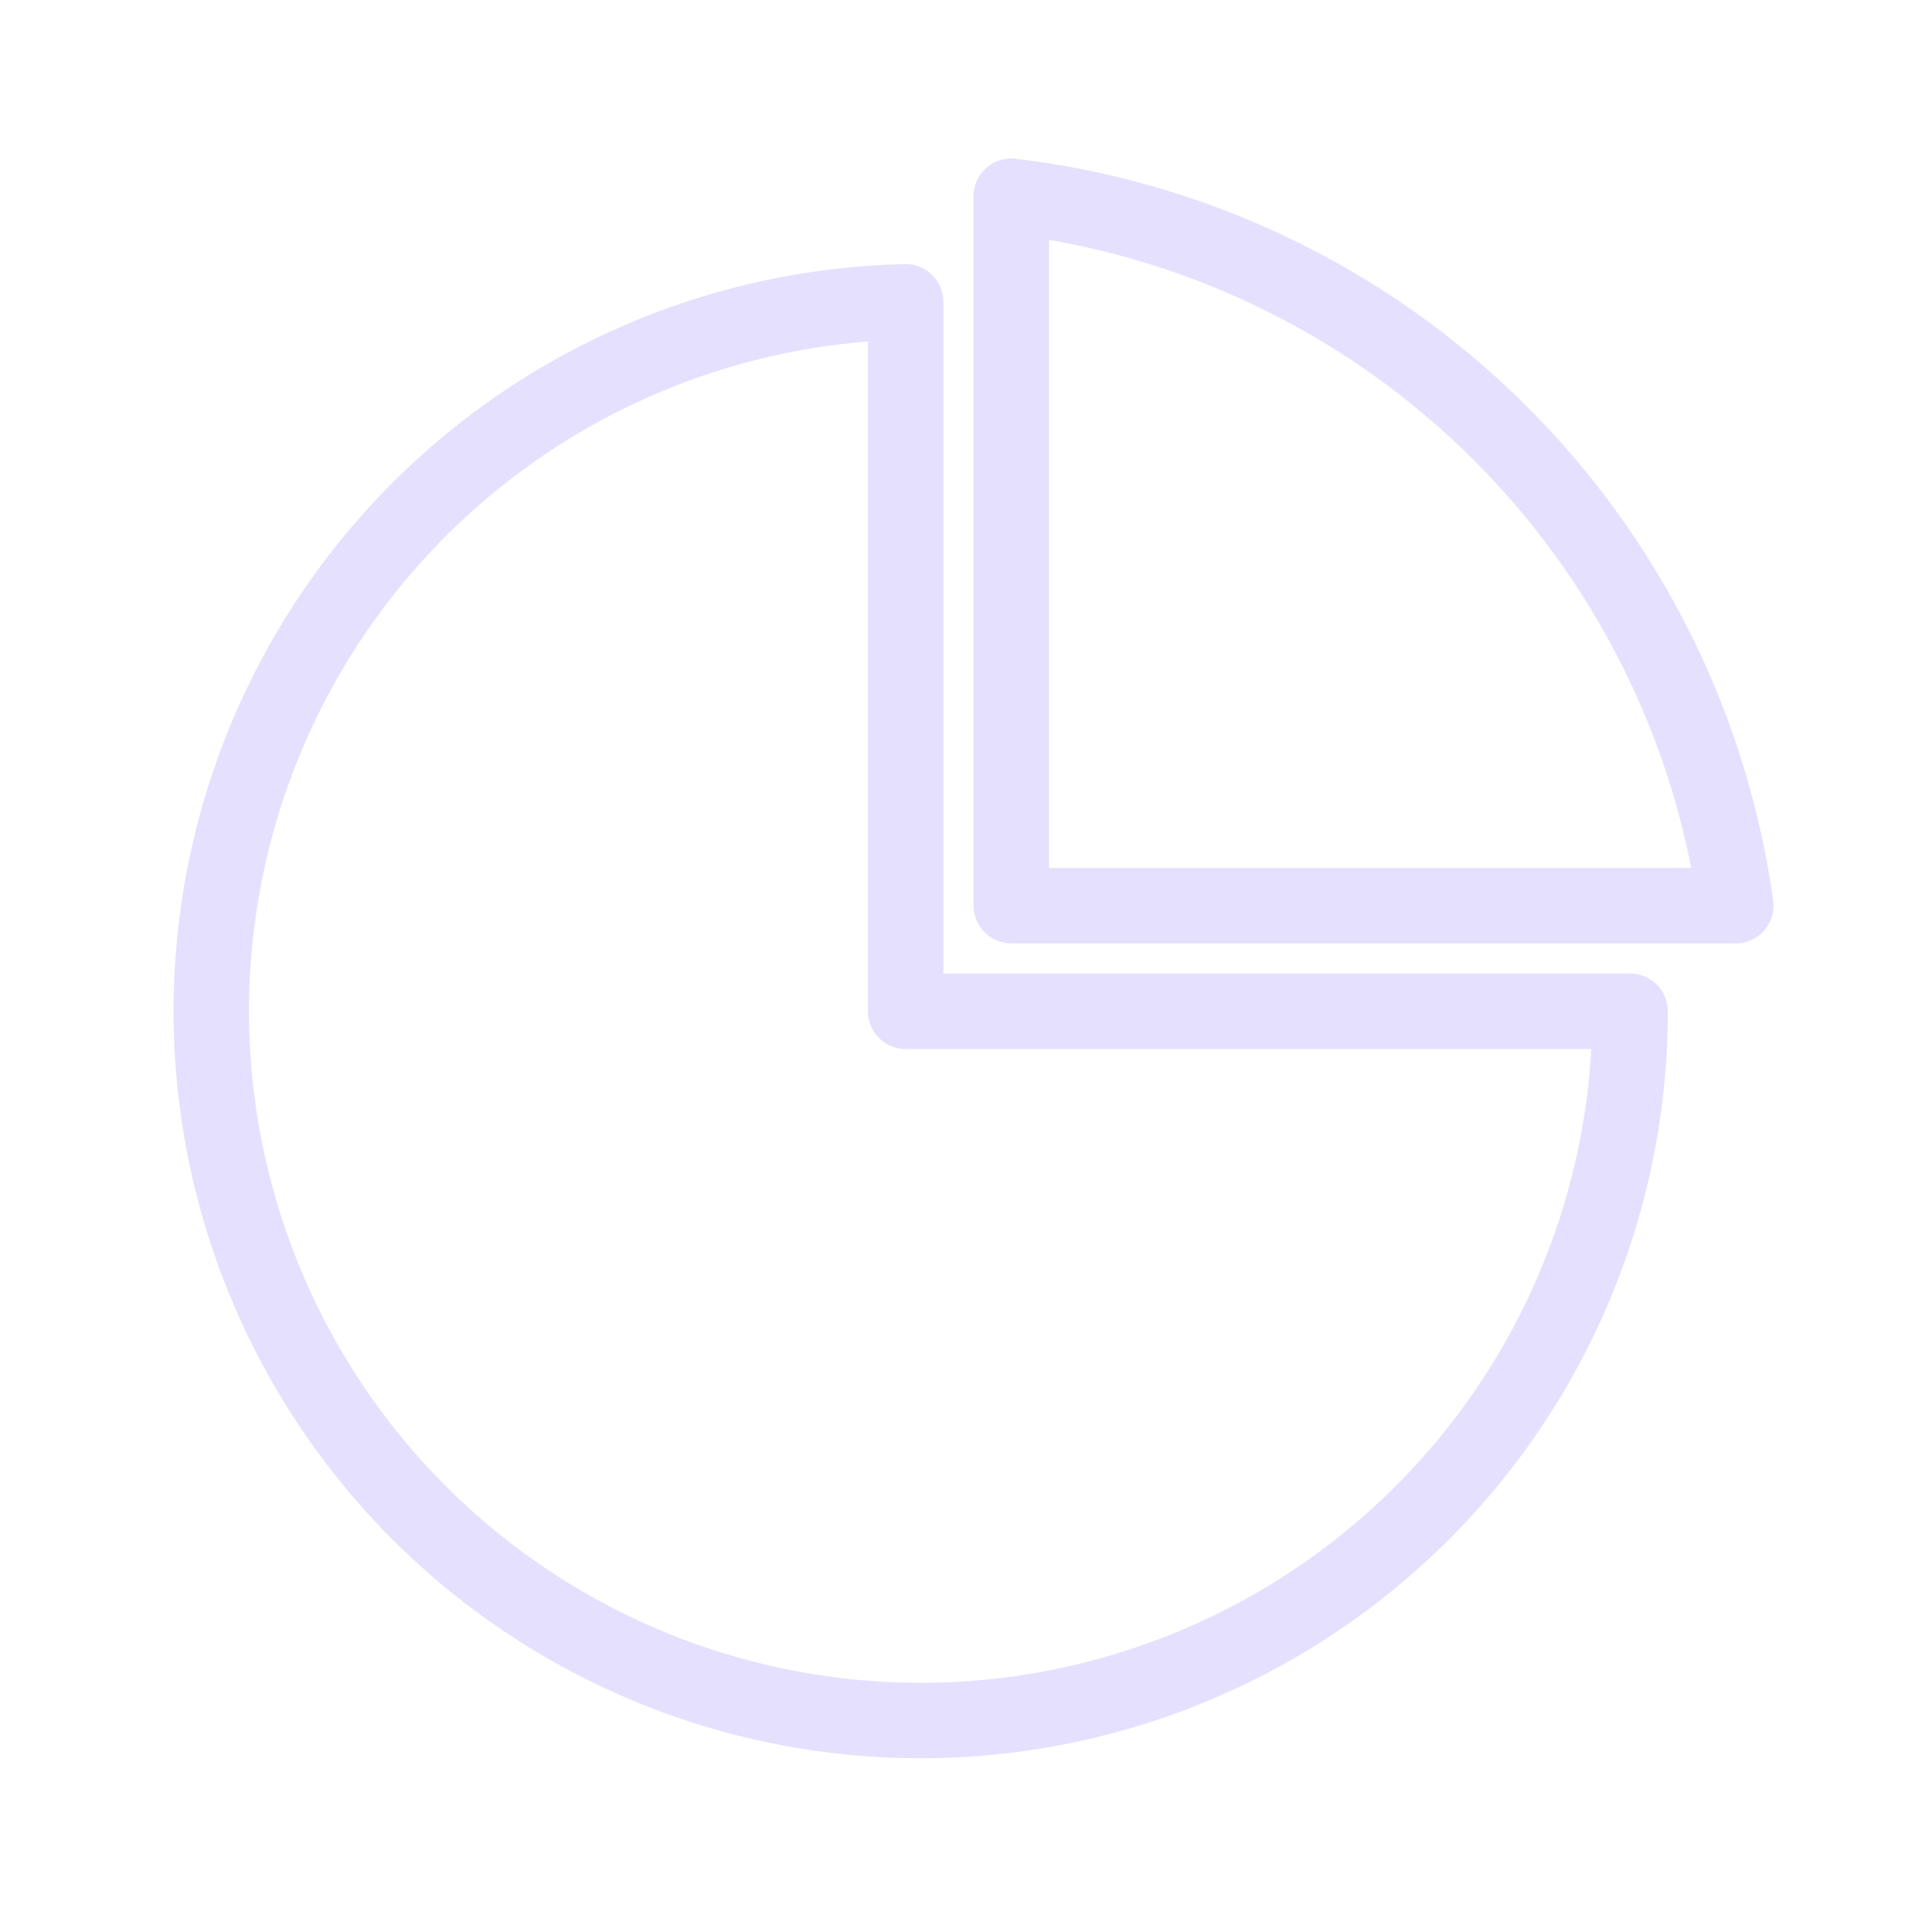 <svg xmlns="http://www.w3.org/2000/svg" viewBox="0 0 128 128" stroke-linecap="round" stroke-linejoin="round" stroke="#E6E0FF" fill="none" stroke-width="5"><path d="M67 13a55 55 90 0148 47H67ZM60 67V20a47 47 90 1048 47Z"/></svg>

